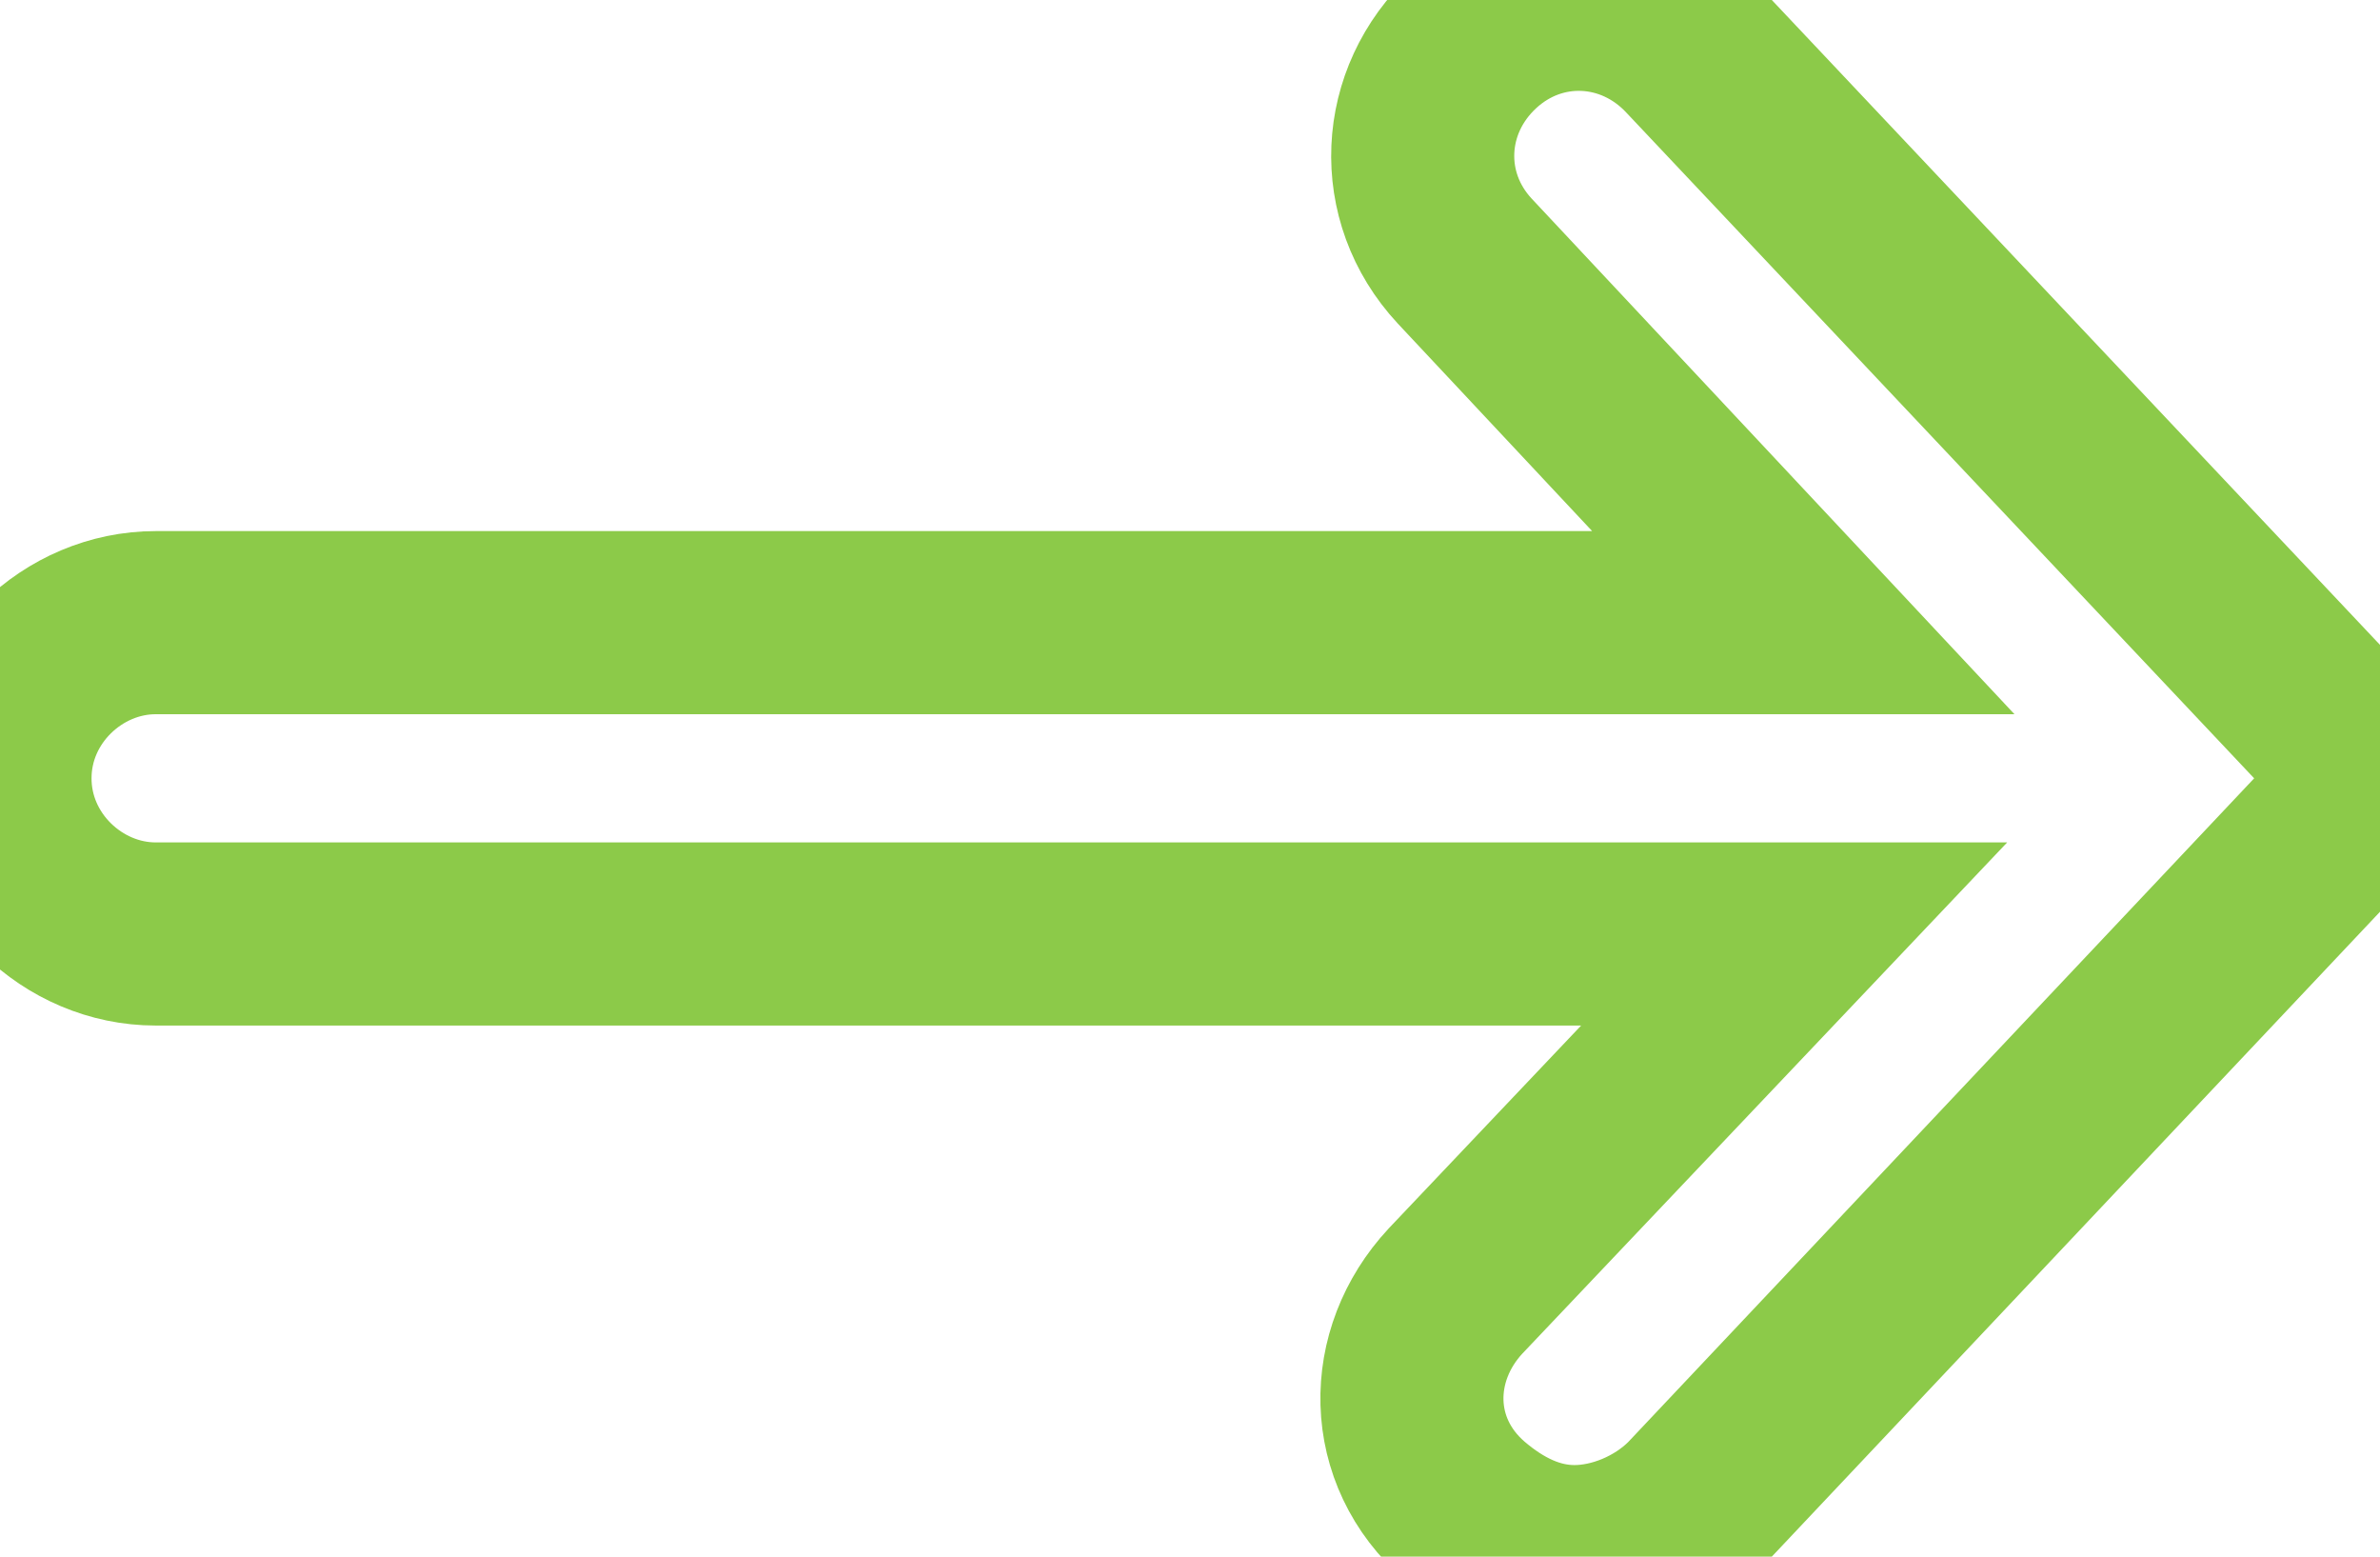 <?xml version="1.0" encoding="utf-8"?>
<!-- Generator: Adobe Illustrator 19.2.1, SVG Export Plug-In . SVG Version: 6.00 Build 0)  -->
<svg version="1.1" id="Layer_1" xmlns="http://www.w3.org/2000/svg" xmlns:xlink="http://www.w3.org/1999/xlink" x="0px" y="0px"
	 viewBox="0 0 52 34" style="enable-background:new 0 0 52 34;" xml:space="preserve">
<style type="text/css">
	.st0{fill:none;stroke:#8CCA49;stroke-width:4;stroke-linecap:round;stroke-miterlimit:10;}
</style>
<path class="st0" d="M37,1.1c-1.3-1.4-3.4-1.5-4.8-0.2c-1.4,1.3-1.5,3.4-0.2,4.8l7.4,7.9H3.4C1.6,13.6,0,15.1,0,17s1.6,3.4,3.4,3.4
	h35.8l-7.4,7.8c-1.3,1.4-1.3,3.5,0.2,4.8c0.7,0.6,1.5,1,2.4,1c0.9,0,1.9-0.4,2.6-1.1L52,17L37,1.1z"/>
</svg>
